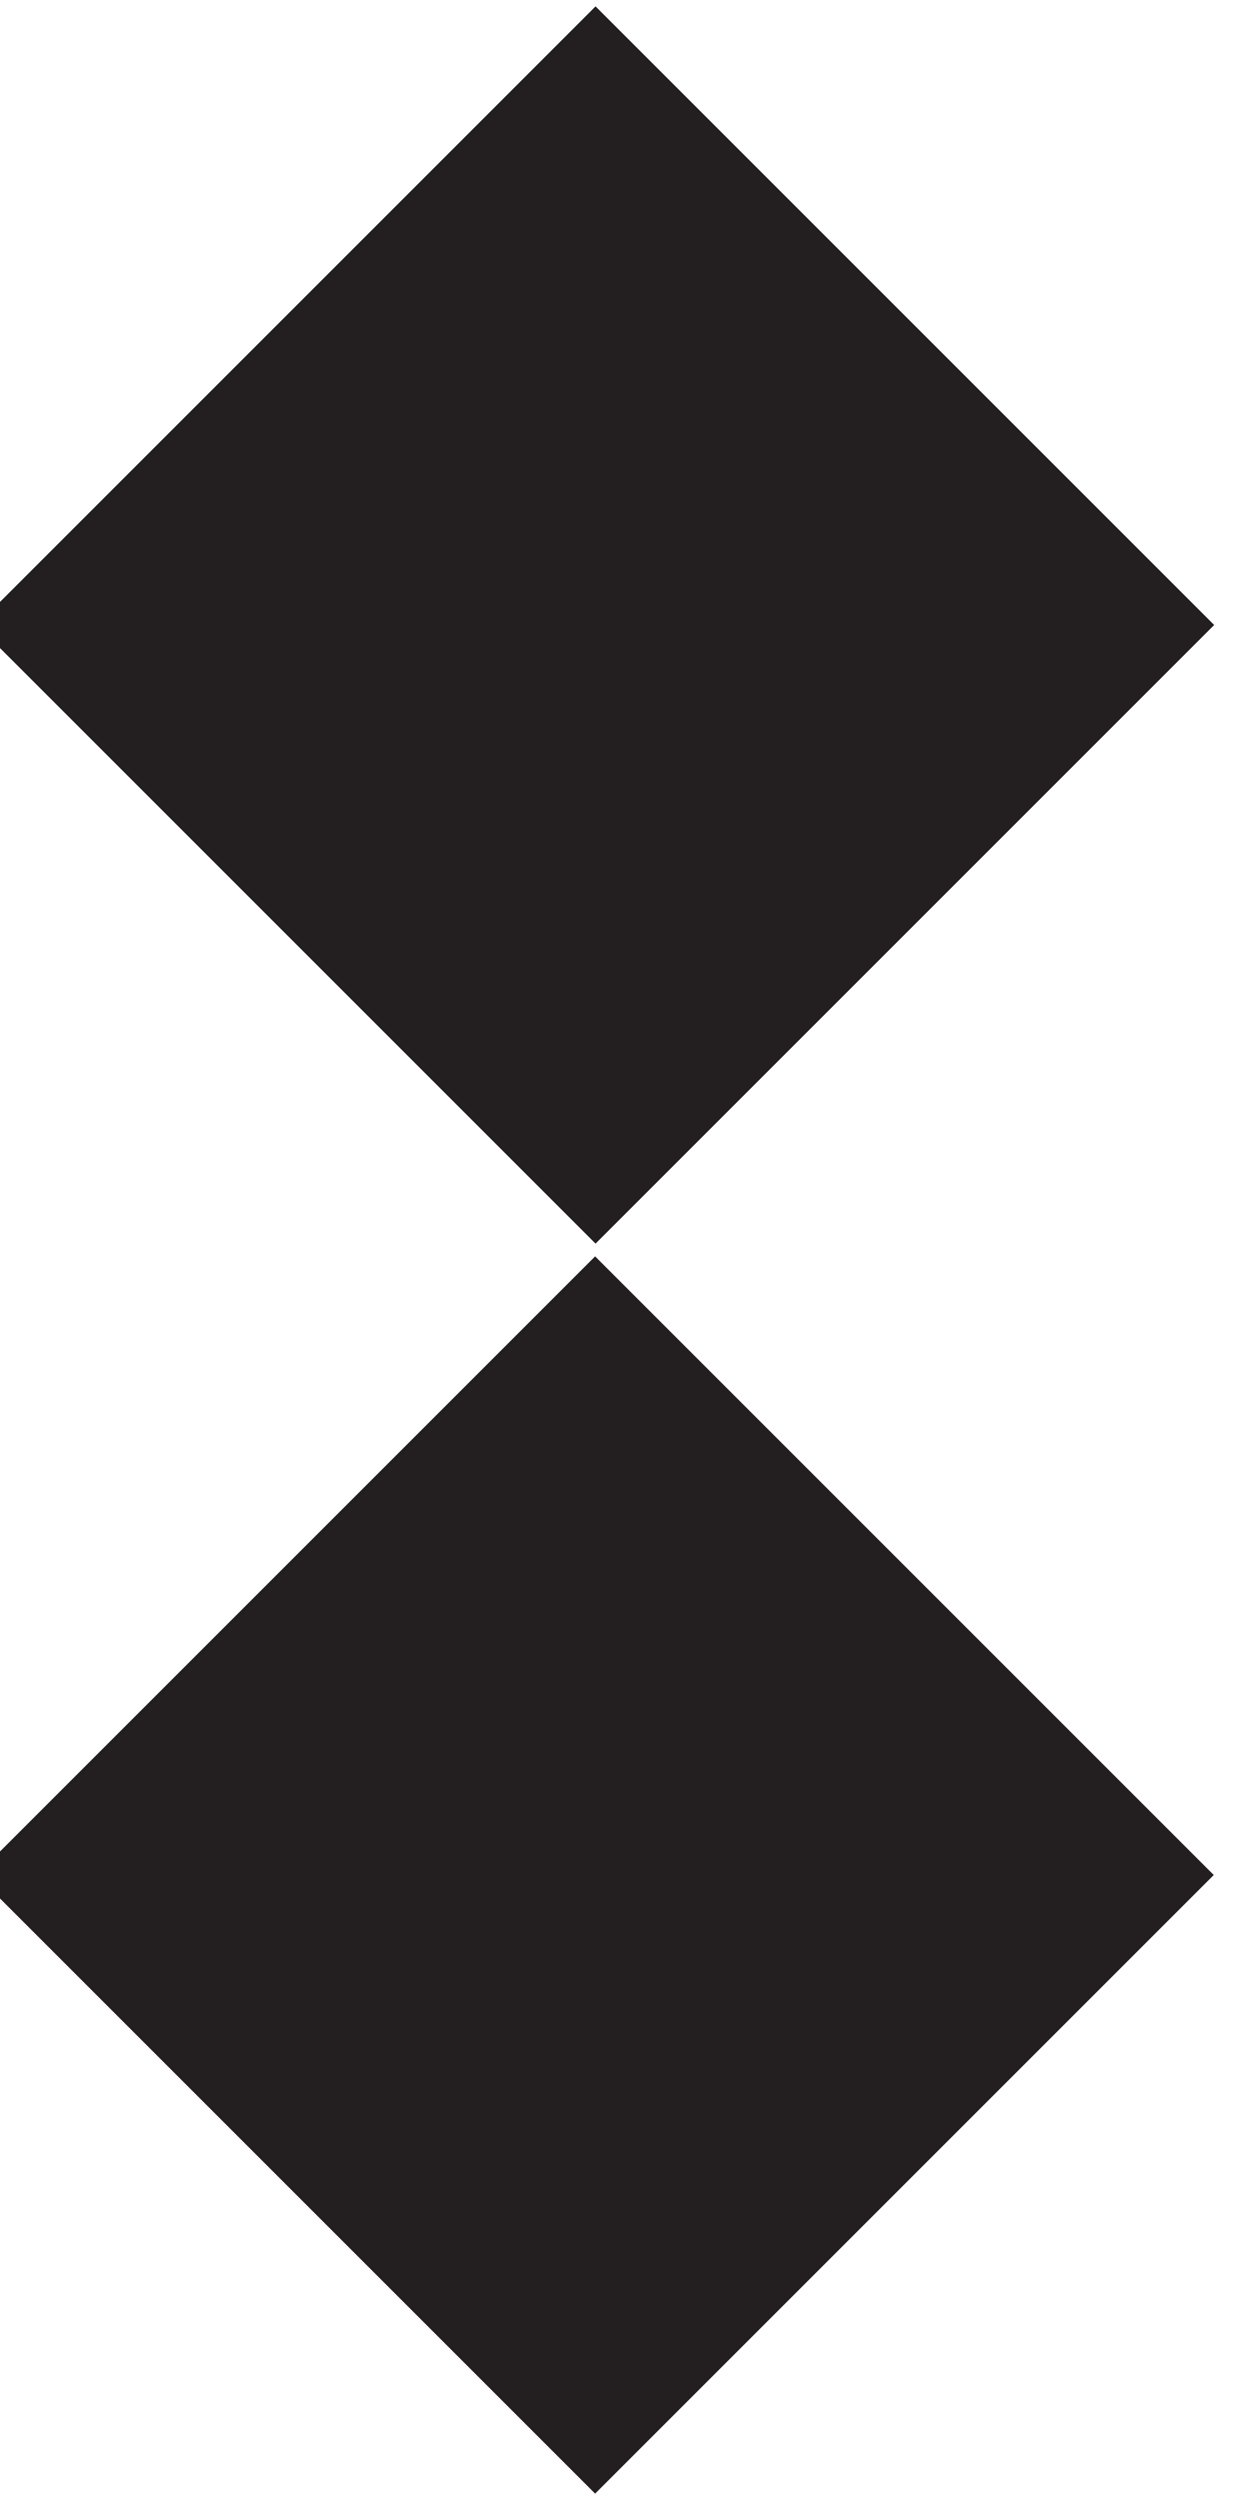 <?xml version="1.0" encoding="utf-8"?>
<!-- Generator: Adobe Illustrator 21.1.0, SVG Export Plug-In . SVG Version: 6.00 Build 0)  -->
<svg version="1.1" id="Layer_1" xmlns="http://www.w3.org/2000/svg" xmlns:xlink="http://www.w3.org/1999/xlink" x="0px" y="0px"
	 viewBox="0 0 3 6" style="enable-background:new 0 0 3 6;" xml:space="preserve">
<style type="text/css">
	.st0{fill:#231F20;}
</style>
<g>
	<rect x="0.4" y="0.4" transform="matrix(0.707 -0.707 0.707 0.707 -0.621 1.5)" class="st0" width="2.1" height="2.1"/>
	<rect x="0.4" y="3.4" transform="matrix(0.707 -0.707 0.707 0.707 -2.743 2.379)" class="st0" width="2.1" height="2.1"/>
</g>
</svg>
